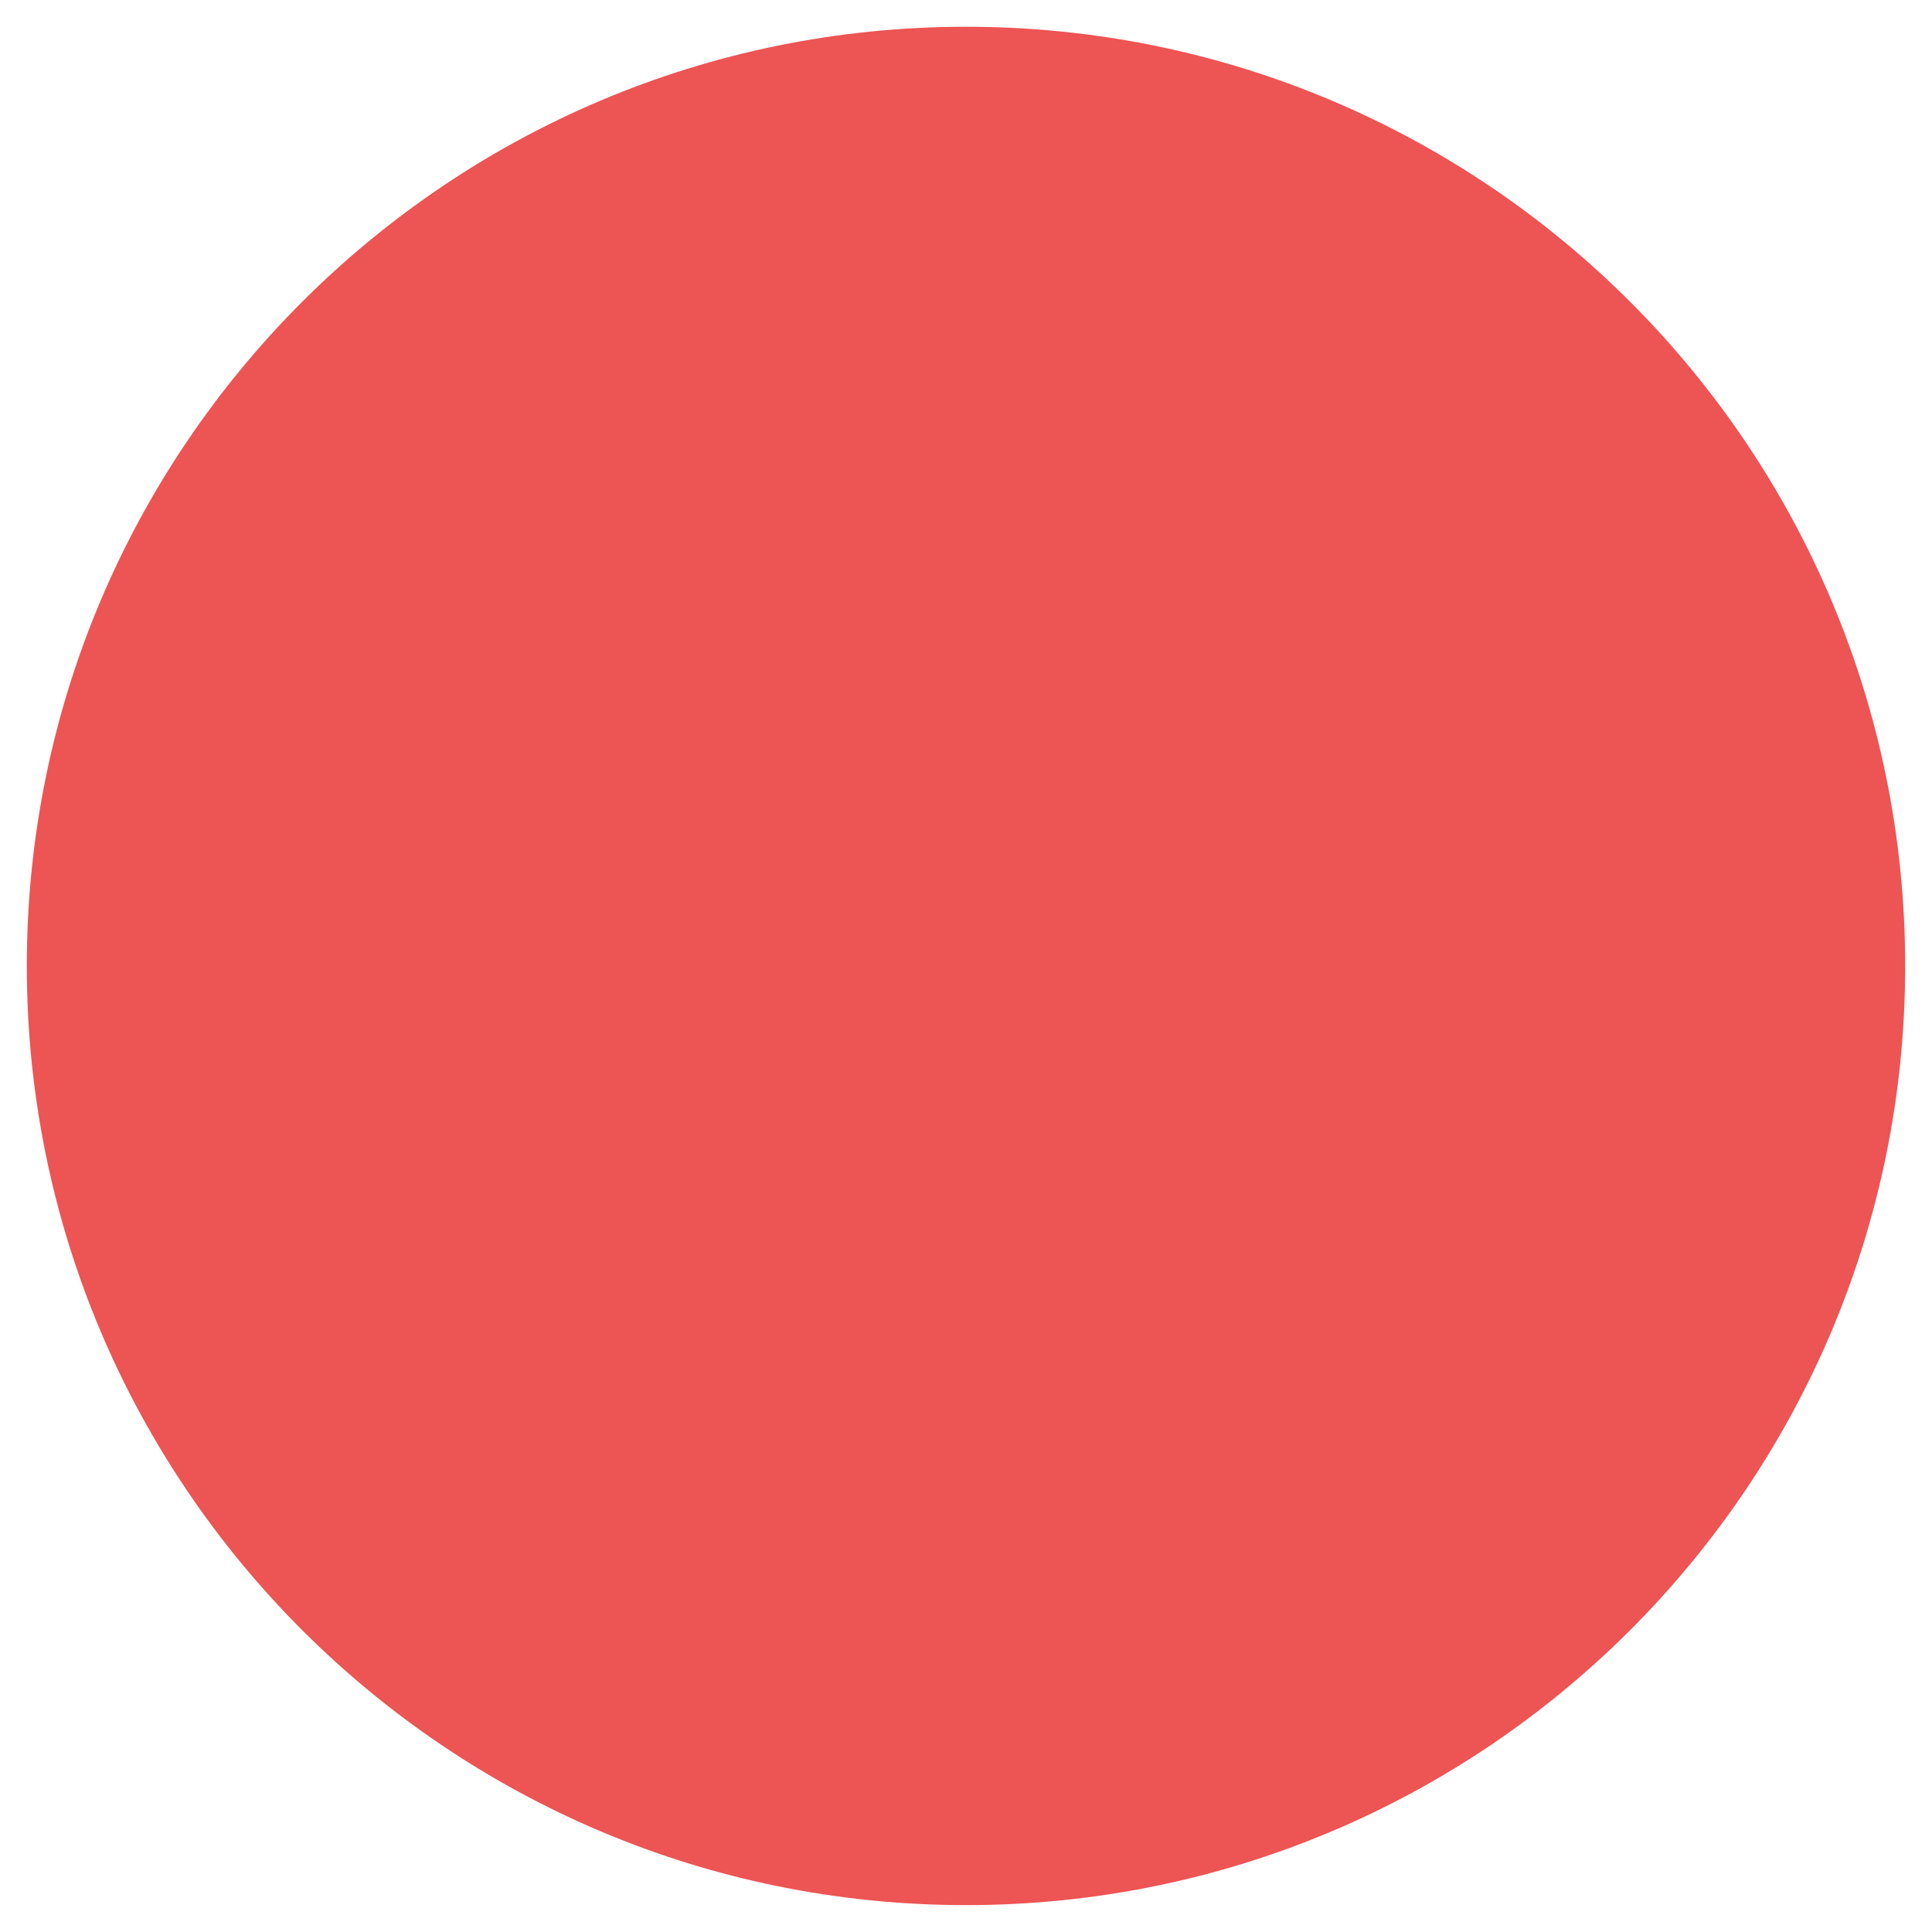 <svg width="60" height="60" viewBox="0 0 60 60" fill="none" xmlns="http://www.w3.org/2000/svg">
<path fillRule="evenodd" clipRule="evenodd" d="M0.833 29.998C0.833 13.901 13.9 0.831 30 0.831C46.129 0.831 59.167 13.901 59.167 29.998C59.167 46.101 46.129 59.165 30 59.165C13.9 59.165 0.833 46.101 0.833 29.998ZM27.433 18.944C27.433 17.547 28.6 16.377 30 16.377C31.4 16.377 32.538 17.547 32.538 18.944V31.835C32.538 33.238 31.4 34.373 30 34.373C28.6 34.373 27.433 33.238 27.433 31.835V18.944ZM30.029 43.651C28.6 43.651 27.463 42.484 27.463 41.084C27.463 39.684 28.6 38.547 30 38.547C31.429 38.547 32.567 39.684 32.567 41.084C32.567 42.484 31.429 43.651 30.029 43.651Z" fill="#ED5454"/>
</svg>
